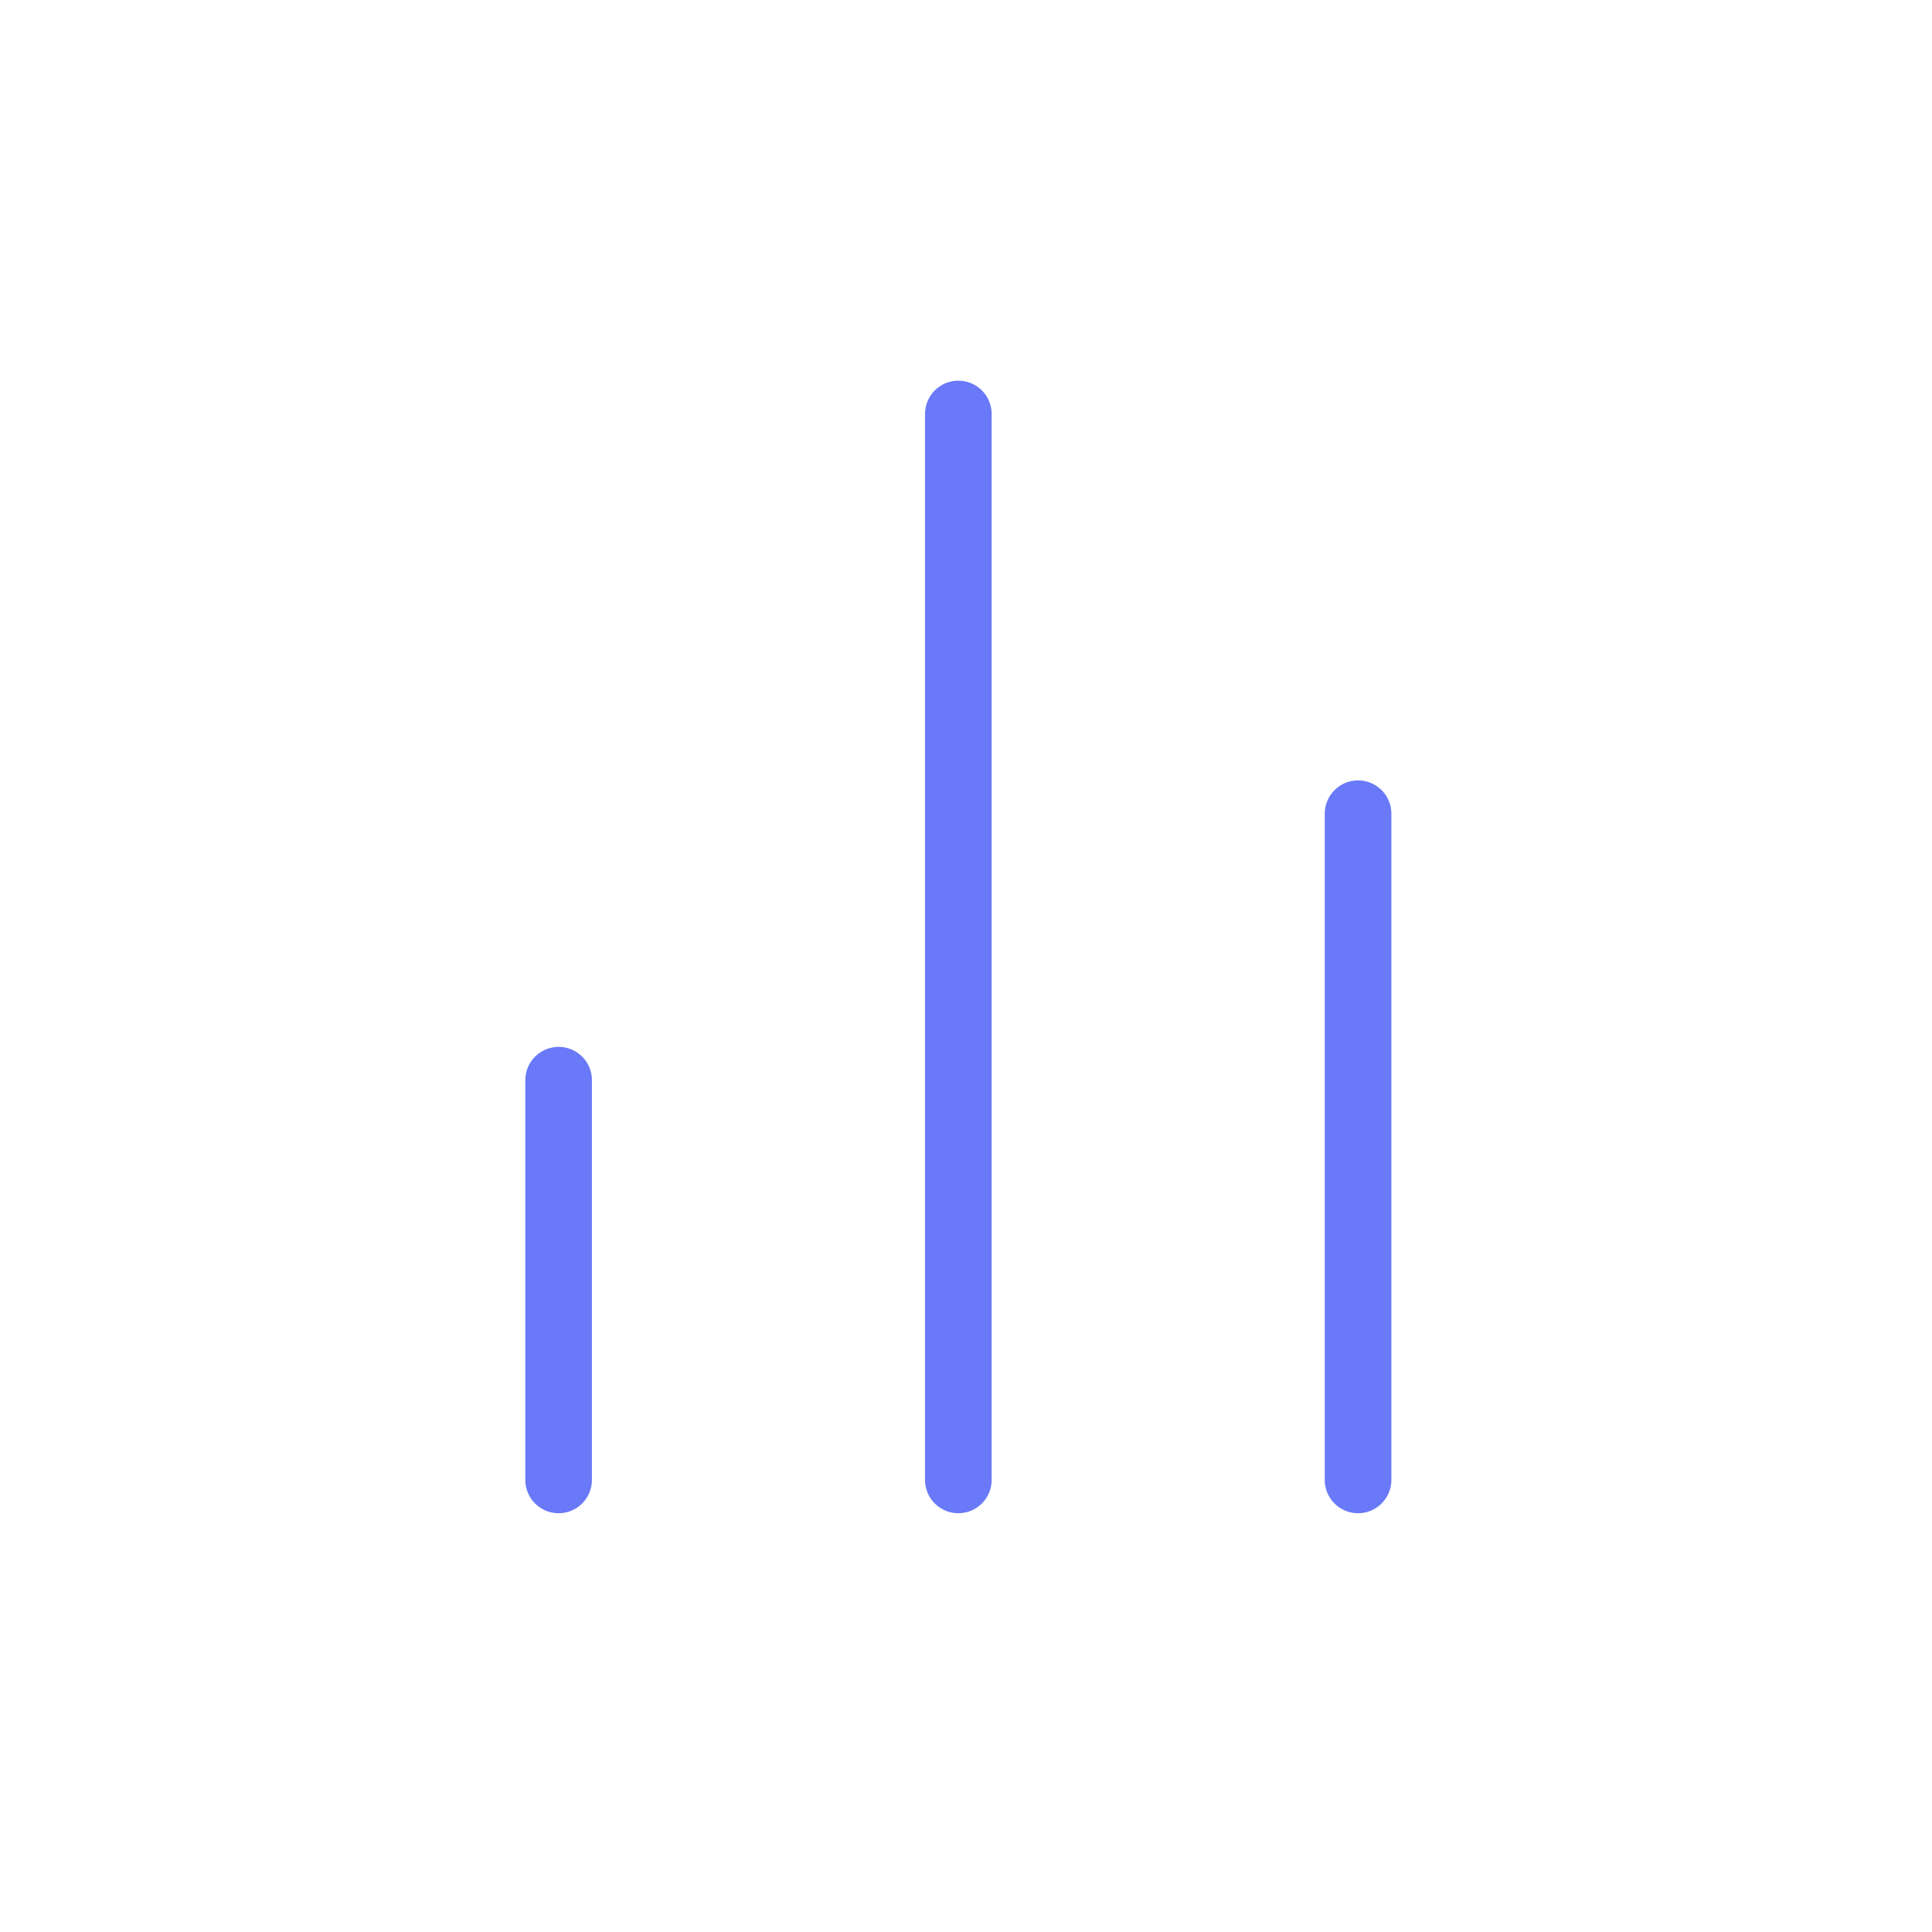 <svg width="29" height="29" viewBox="0 0 29 29" fill="none" xmlns="http://www.w3.org/2000/svg">
<path d="M20.385 22.214V12.214M14.385 22.214V6.214M8.385 22.214V16.214" stroke="#6979F8" stroke-linecap="round" stroke-linejoin="round"/>
</svg>

